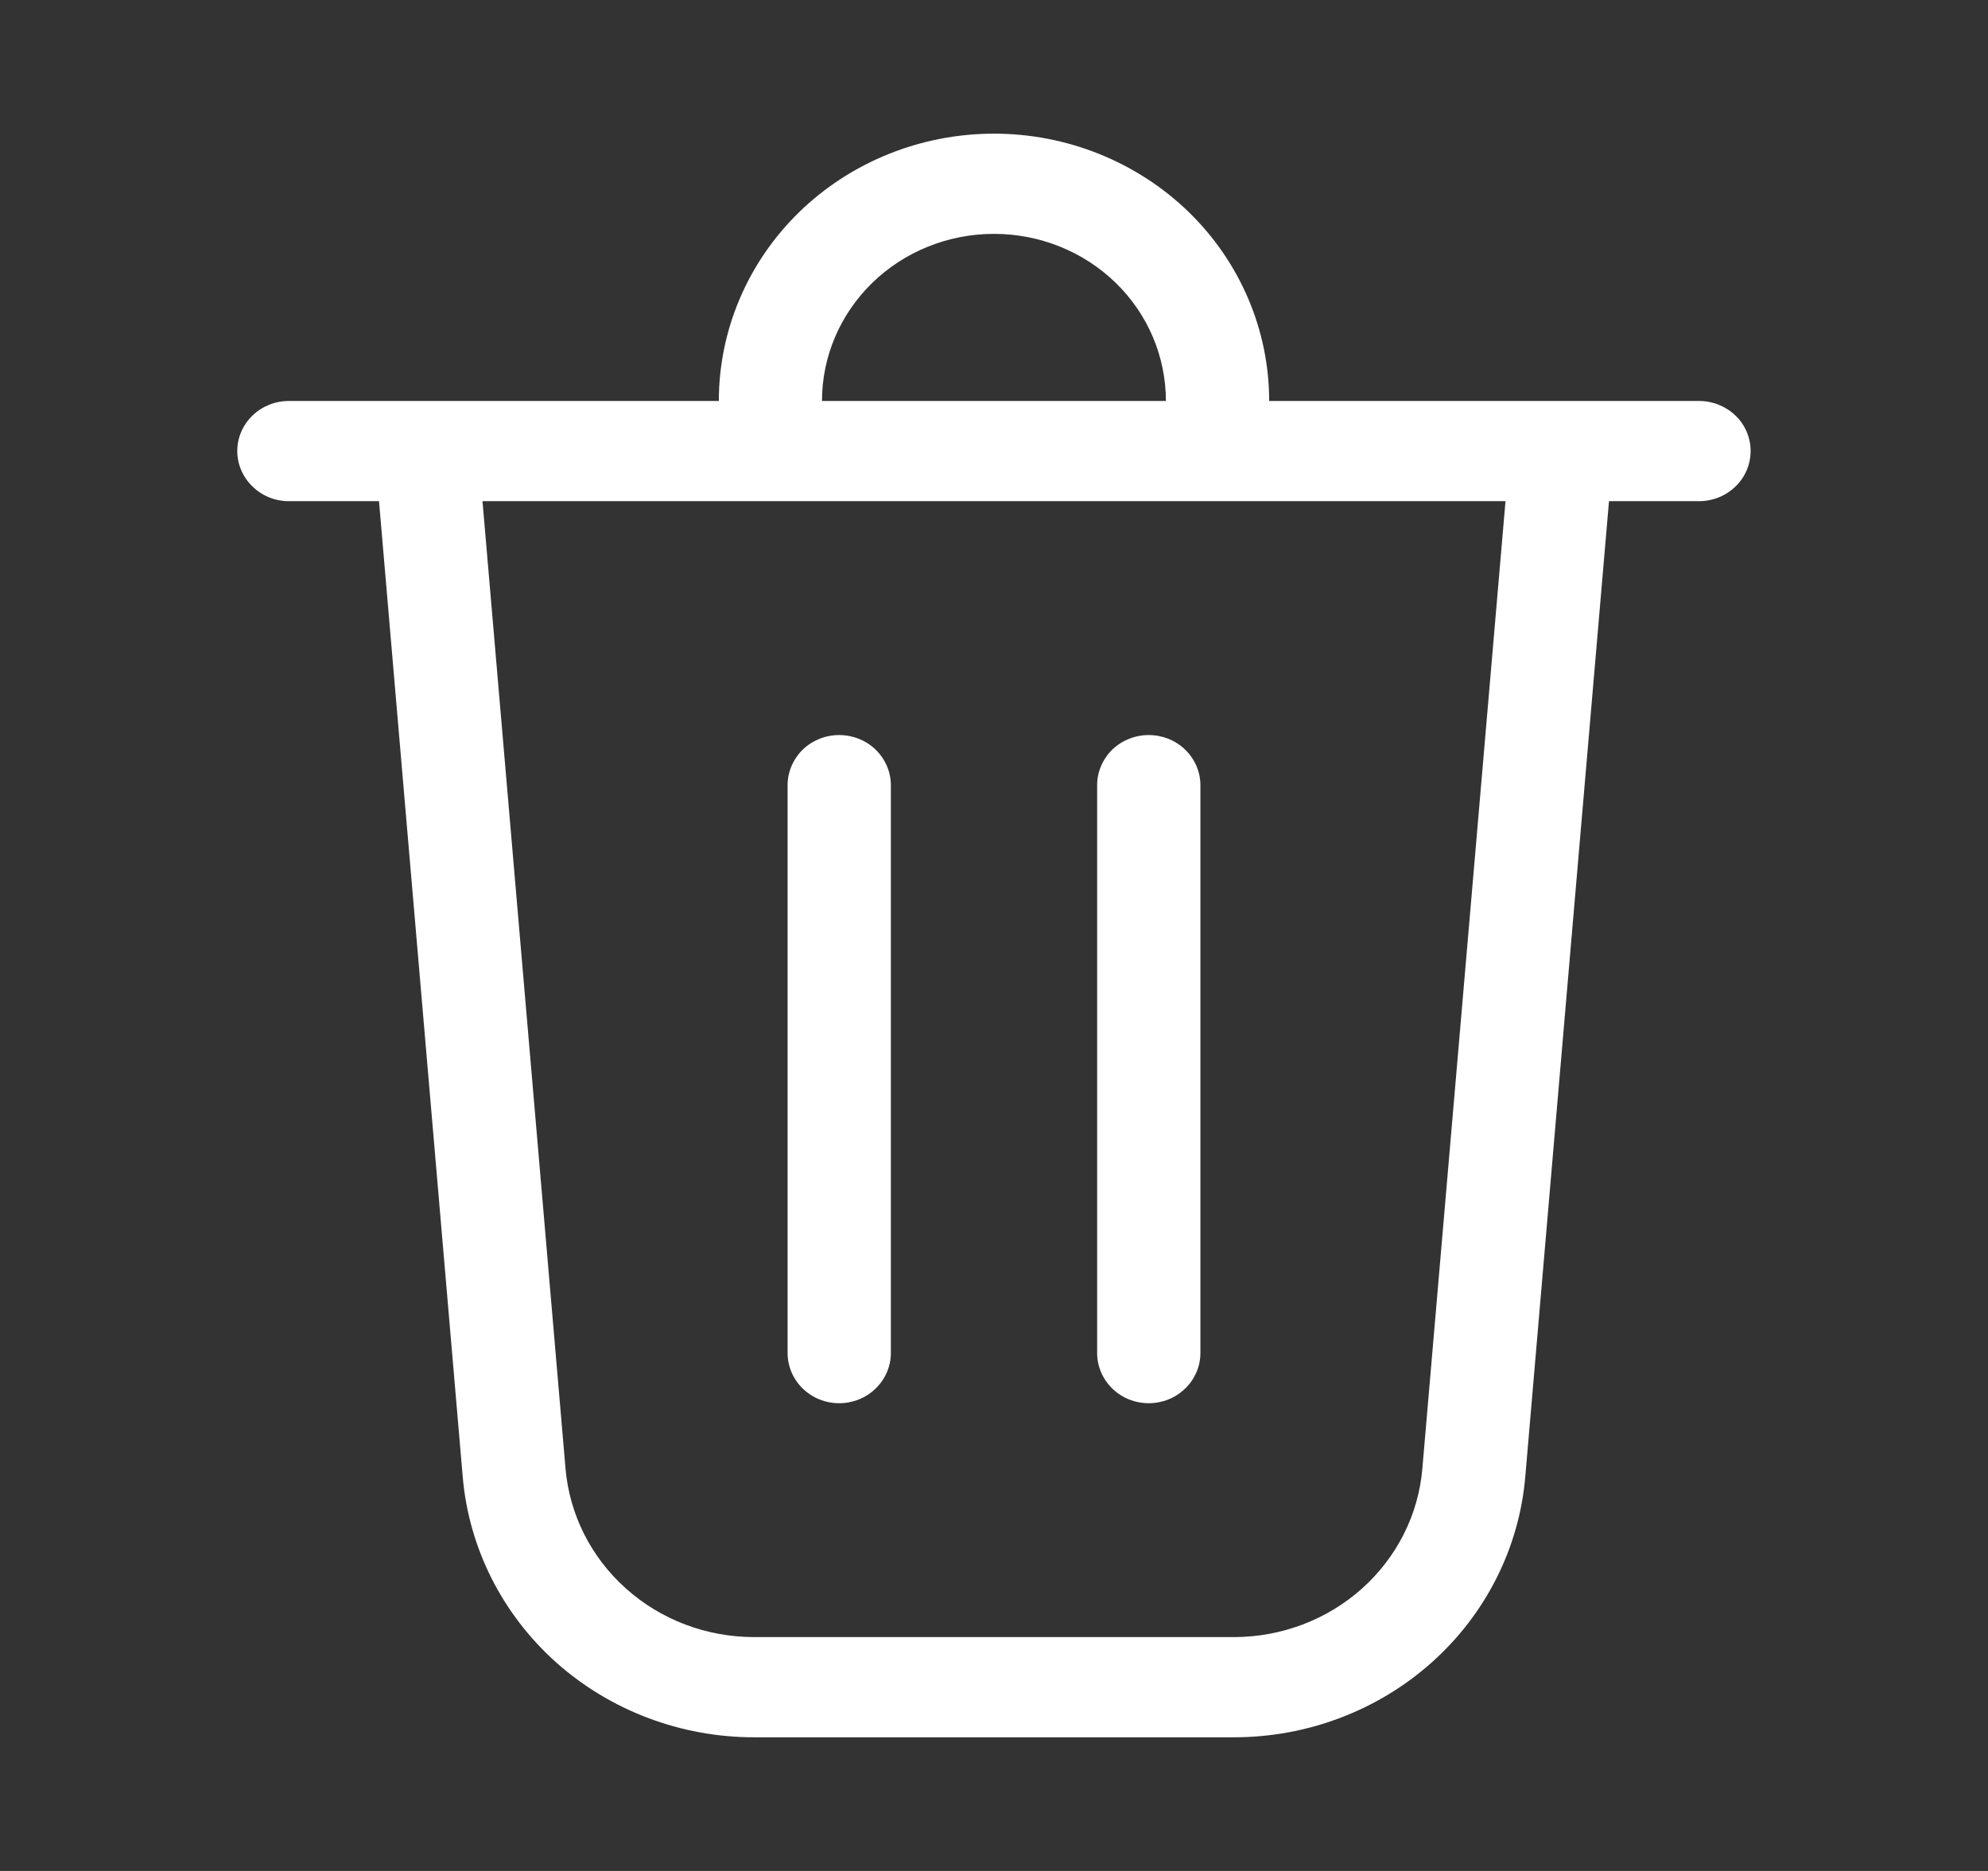 <svg width="17" height="16" viewBox="0 0 17 16" fill="none" xmlns="http://www.w3.org/2000/svg">
<rect x="0" y="0" width="17" height="16" fill="#333333" stroke="none"/>
<path d="M7.029 3.429H9.97C9.97 3.05 9.816 2.686 9.54 2.418C9.264 2.15 8.89 2 8.5 2C8.11 2 7.736 2.15 7.46 2.418C7.184 2.686 7.029 3.05 7.029 3.429ZM6.147 3.429C6.147 2.822 6.395 2.241 6.836 1.812C7.277 1.384 7.876 1.143 8.5 1.143C9.124 1.143 9.722 1.384 10.164 1.812C10.605 2.241 10.853 2.822 10.853 3.429H14.529C14.646 3.429 14.758 3.474 14.841 3.554C14.924 3.634 14.97 3.743 14.97 3.857C14.97 3.971 14.924 4.08 14.841 4.16C14.758 4.241 14.646 4.286 14.529 4.286H13.759L13.043 12.63C12.991 13.237 12.706 13.803 12.244 14.216C11.783 14.628 11.179 14.857 10.552 14.857H6.448C5.821 14.857 5.217 14.628 4.755 14.216C4.294 13.803 4.009 13.237 3.957 12.63L3.241 4.286H2.47C2.353 4.286 2.241 4.241 2.159 4.16C2.076 4.08 2.029 3.971 2.029 3.857C2.029 3.743 2.076 3.634 2.159 3.554C2.241 3.474 2.353 3.429 2.47 3.429H6.147ZM4.836 12.559C4.87 12.952 5.054 13.318 5.353 13.585C5.651 13.852 6.042 14 6.448 14H10.552C10.957 14 11.348 13.852 11.647 13.585C11.945 13.318 12.13 12.952 12.163 12.559L12.874 4.286H4.126L4.836 12.559ZM7.176 6.286C7.293 6.286 7.406 6.331 7.488 6.411C7.571 6.492 7.618 6.601 7.618 6.714V11.571C7.618 11.685 7.571 11.794 7.488 11.874C7.406 11.955 7.293 12 7.176 12C7.059 12 6.947 11.955 6.864 11.874C6.782 11.794 6.735 11.685 6.735 11.571V6.714C6.735 6.601 6.782 6.492 6.864 6.411C6.947 6.331 7.059 6.286 7.176 6.286ZM10.265 6.714C10.265 6.601 10.218 6.492 10.135 6.411C10.053 6.331 9.94 6.286 9.823 6.286C9.706 6.286 9.594 6.331 9.511 6.411C9.429 6.492 9.382 6.601 9.382 6.714V11.571C9.382 11.685 9.429 11.794 9.511 11.874C9.594 11.955 9.706 12 9.823 12C9.94 12 10.053 11.955 10.135 11.874C10.218 11.794 10.265 11.685 10.265 11.571V6.714Z" fill="white"/>
</svg>
